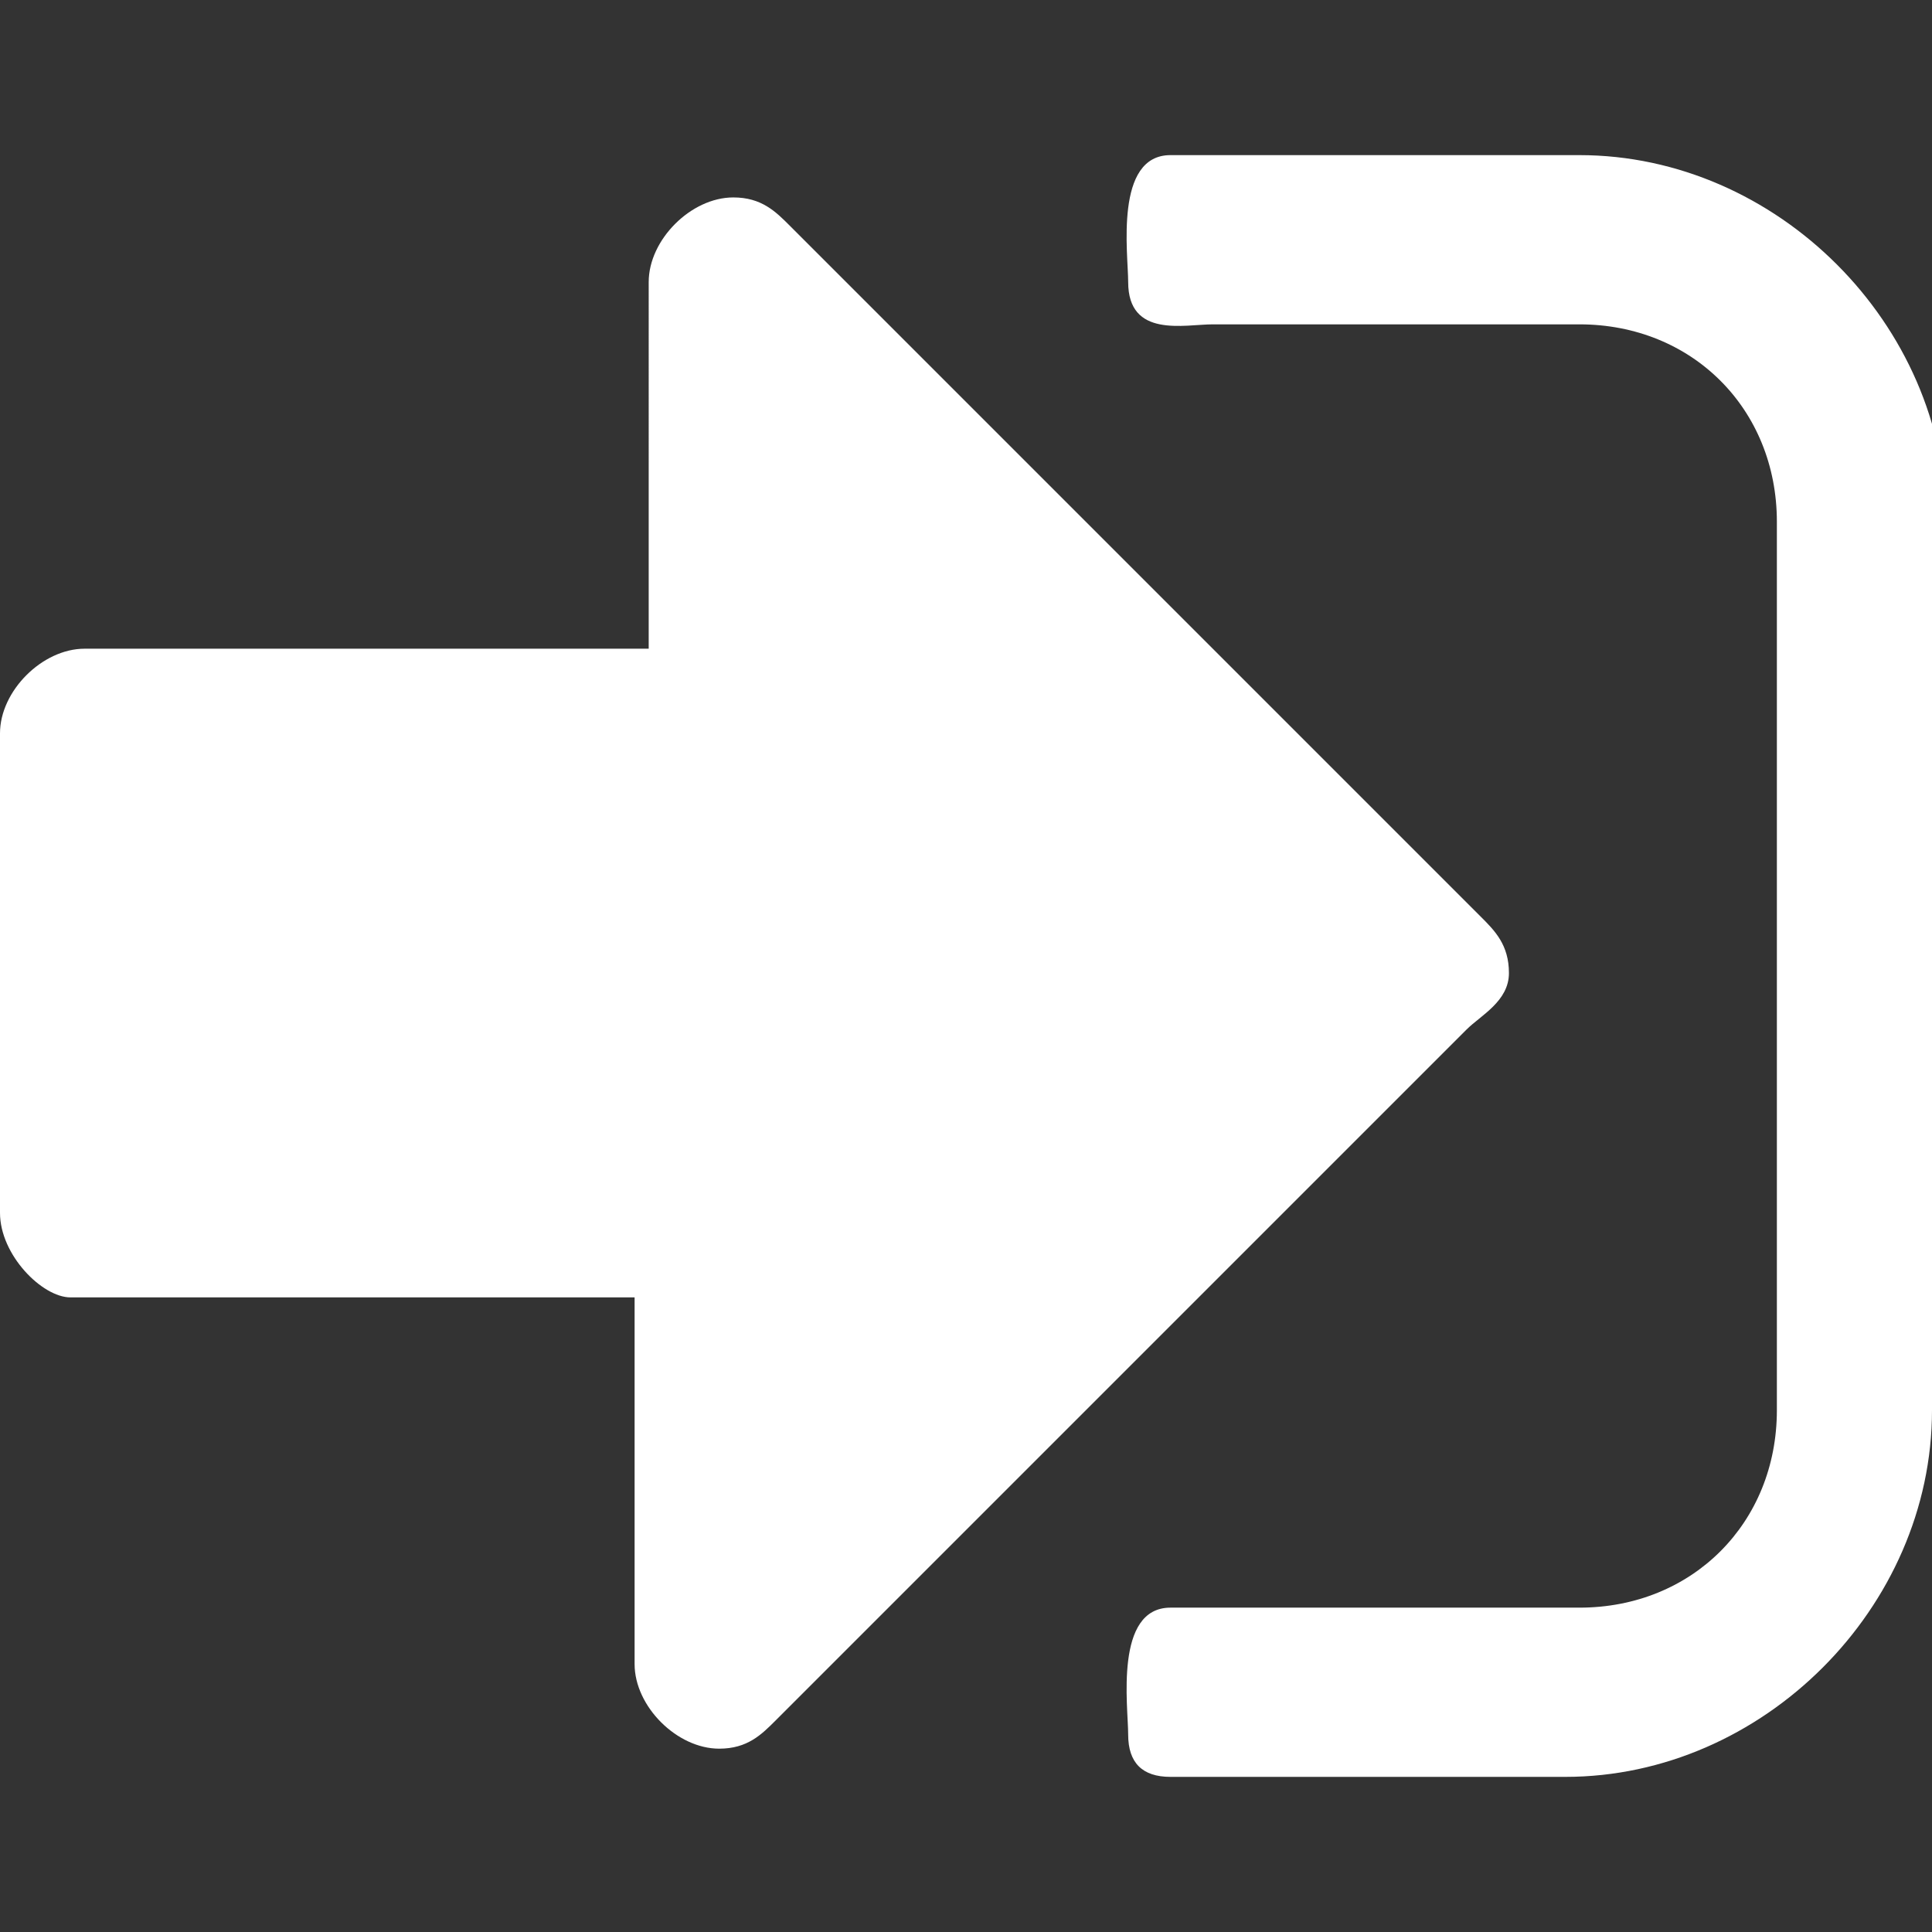 <?xml version="1.0" encoding="utf-8"?>
<!-- Generator: Adobe Illustrator 21.1.0, SVG Export Plug-In . SVG Version: 6.00 Build 0)  -->
<svg version="1.1" id="Layer_1" xmlns="http://www.w3.org/2000/svg" xmlns:xlink="http://www.w3.org/1999/xlink" x="0px" y="0px"
	 viewBox="0 0 13.7 13.7" style="enable-background:new 0 0 13.7 13.7;" xml:space="preserve">
<rect x="0" y="0" width="13.7" height="13.7" fill="#333333" stroke="none"/>
<style type="text/css">
	.st0{enable-background:new    ;}
	.st1{fill:#FFFFFF;}
</style>
<title>icon_settings</title>
<g class="st0">
	<path class="st1" d="M10.4,7.3l-4.9,4.9c-0.1,0.1-0.2,0.2-0.4,0.2c-0.3,0-0.6-0.3-0.6-0.6V9.2h-4C0.3,9.2,0,8.9,0,8.6V5.2
		c0-0.3,0.3-0.6,0.6-0.6h4V2c0-0.3,0.3-0.6,0.6-0.6c0.2,0,0.3,0.1,0.4,0.2l4.9,4.9c0.1,0.1,0.2,0.2,0.2,0.4S10.5,7.2,10.4,7.3z
		 M13.7,10c0,1.4-1.2,2.6-2.6,2.6H8.3c-0.2,0-0.3-0.1-0.3-0.3c0-0.2-0.1-0.9,0.3-0.9h2.9c0.8,0,1.4-0.6,1.4-1.4V3.7
		c0-0.8-0.6-1.4-1.4-1.4H8.6C8.4,2.3,8,2.4,8,2c0-0.2-0.1-0.9,0.3-0.9h2.9c1.4,0,2.6,1.2,2.6,2.6V10z"/>
</g>
</svg>
